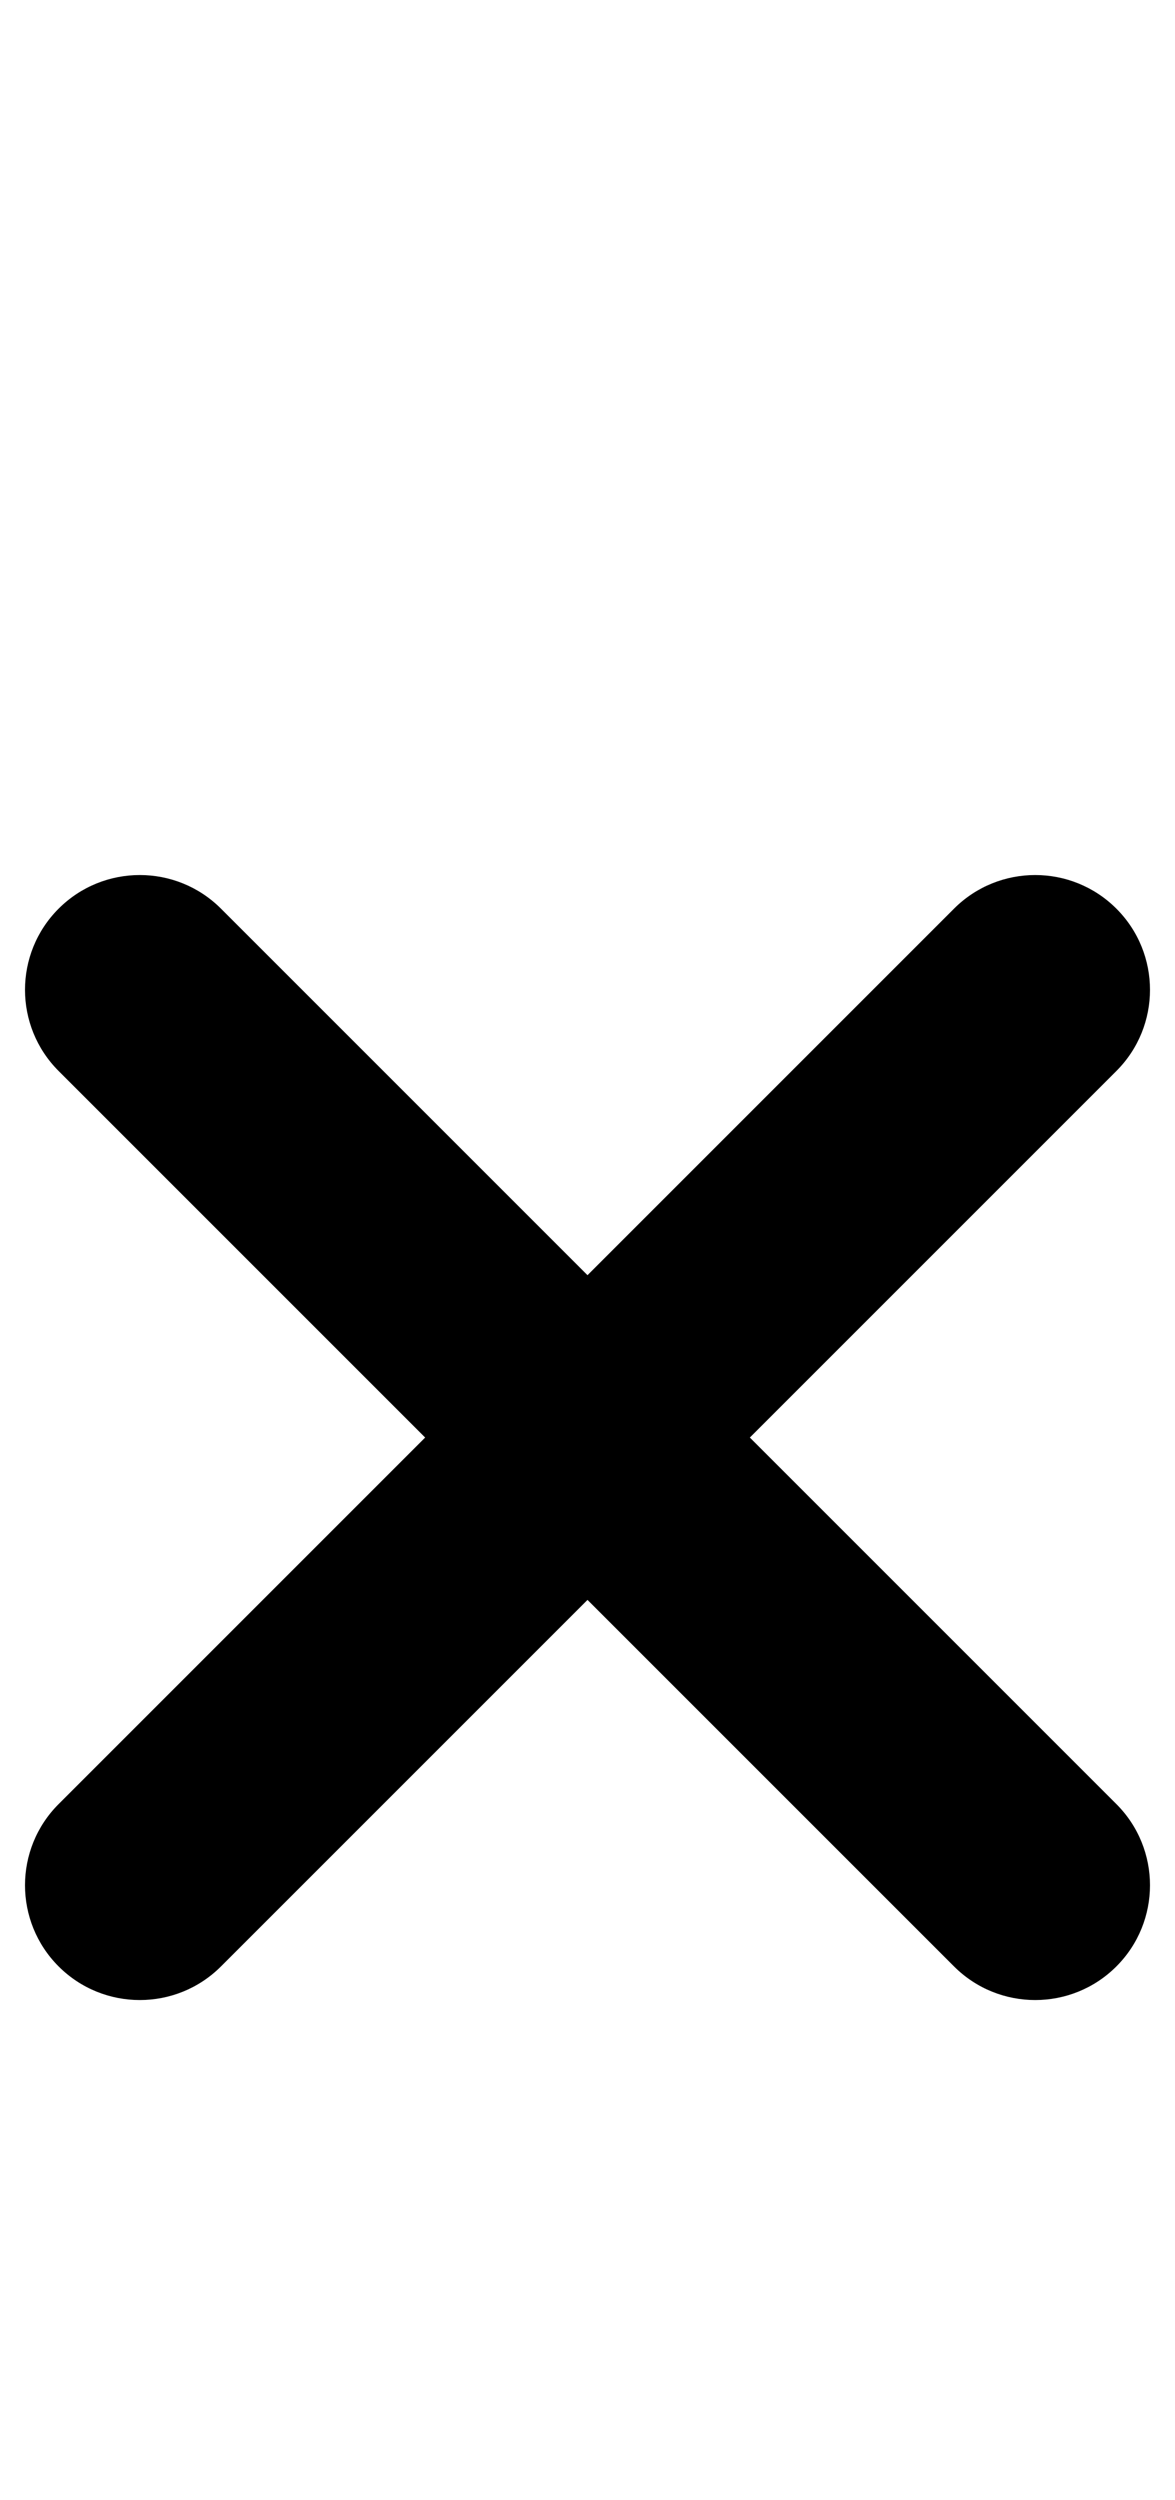 <svg width="47" height="100" viewBox="0 0 47 100" fill="none" xmlns="http://www.w3.org/2000/svg">
<path d="M23.5,63.994l-14.661,14.661c-1.793,1.793 -4.701,1.793 -6.494,0c-1.793,-1.793 -1.793,-4.701 0,-6.494l14.661,-14.661l-14.661,-14.661c-1.793,-1.793 -1.793,-4.701 0,-6.494c1.793,-1.793 4.701,-1.793 6.494,0l14.661,14.661l14.661,-14.661c1.793,-1.793 4.701,-1.793 6.494,0c1.793,1.793 1.793,4.701 0,6.494l-14.661,14.661l14.661,14.661c1.793,1.793 1.793,4.701 0,6.494c-1.793,1.793 -4.701,1.793 -6.494,0z" fill="black"/>
</svg>
